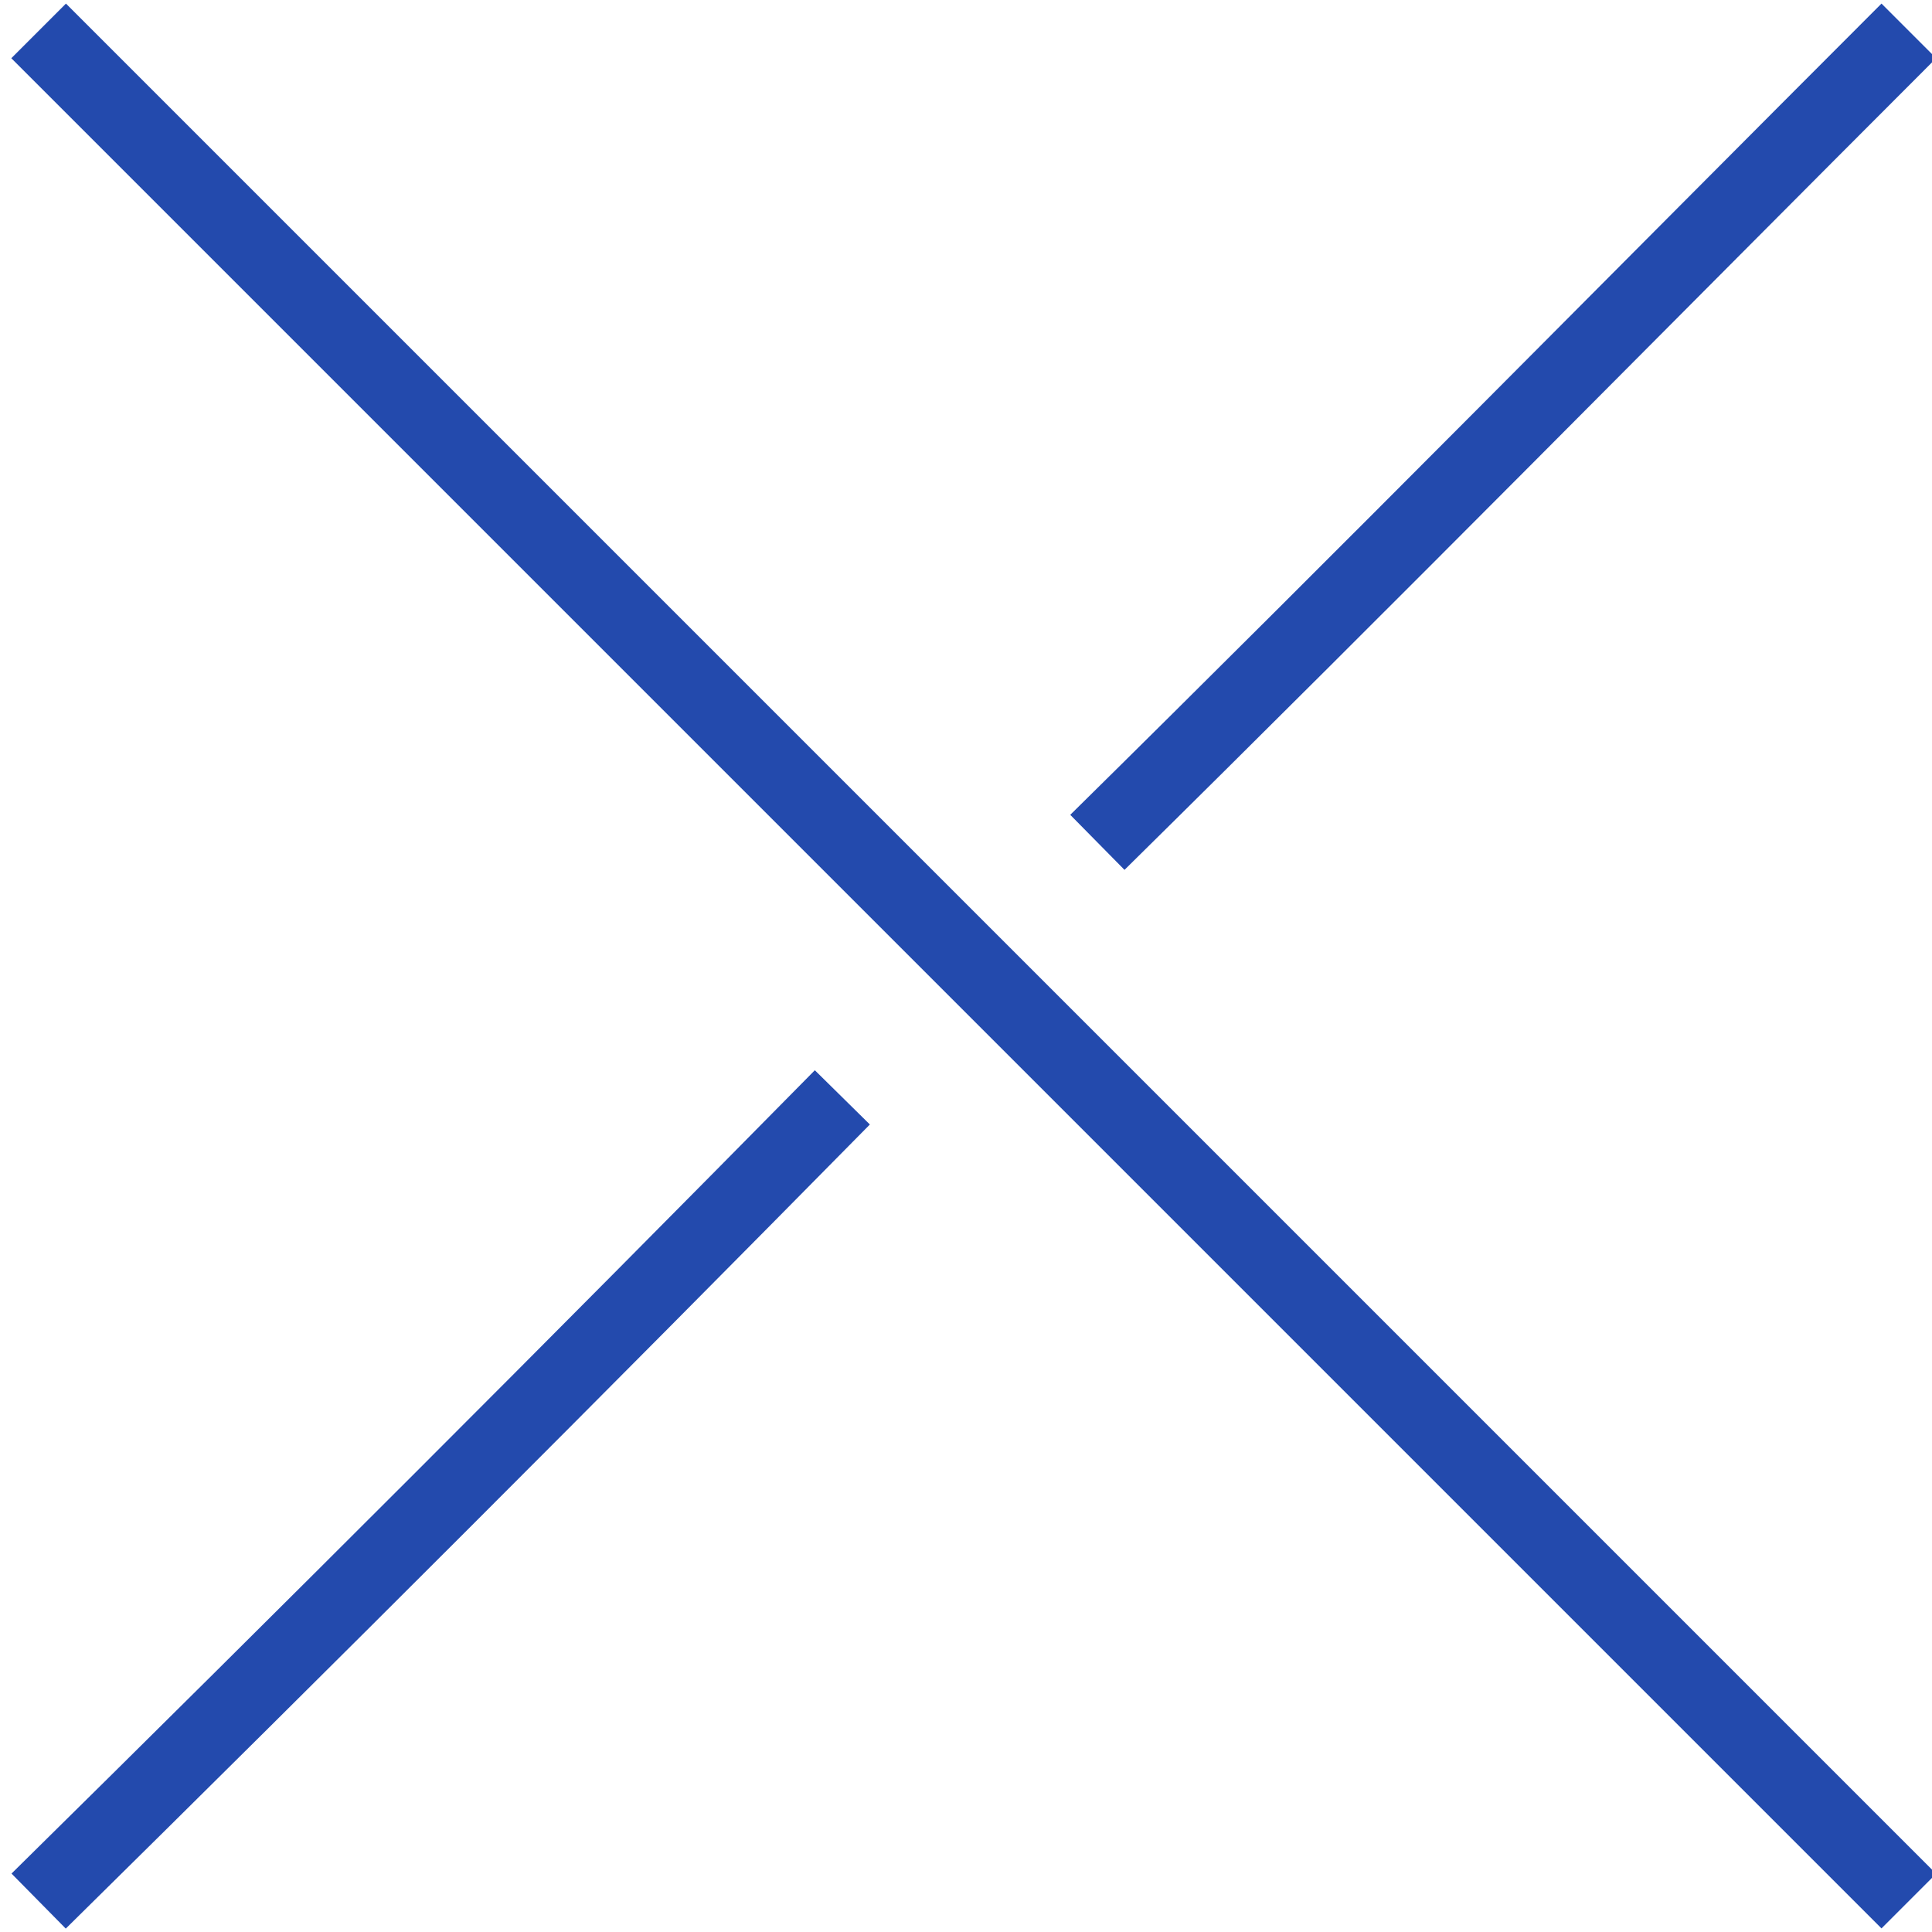 <?xml version="1.0" encoding="utf-8"?>
<!-- Generator: Adobe Illustrator 21.1.0, SVG Export Plug-In . SVG Version: 6.00 Build 0)  -->
<svg version="1.1" id="Слой_1" xmlns="http://www.w3.org/2000/svg" xmlns:xlink="http://www.w3.org/1999/xlink" x="0px" y="0px"
	 viewBox="0 0 50 50" style="enable-background:new 0 0 50 50;" xml:space="preserve">
<style type="text/css">
	.st0{fill:none;stroke:#234AAD;stroke-width:2;stroke-miterlimit:10;}
</style>
<line class="st0" x1="1" y1="0.8" x2="49.4" y2="49.2"/>
<path class="st0" d="M28.4,21.8c7-6.9,14-14,21-21"/>
<path class="st0" d="M1,49.2c7-6.9,13.9-13.8,20.8-20.8"/>
</svg>
